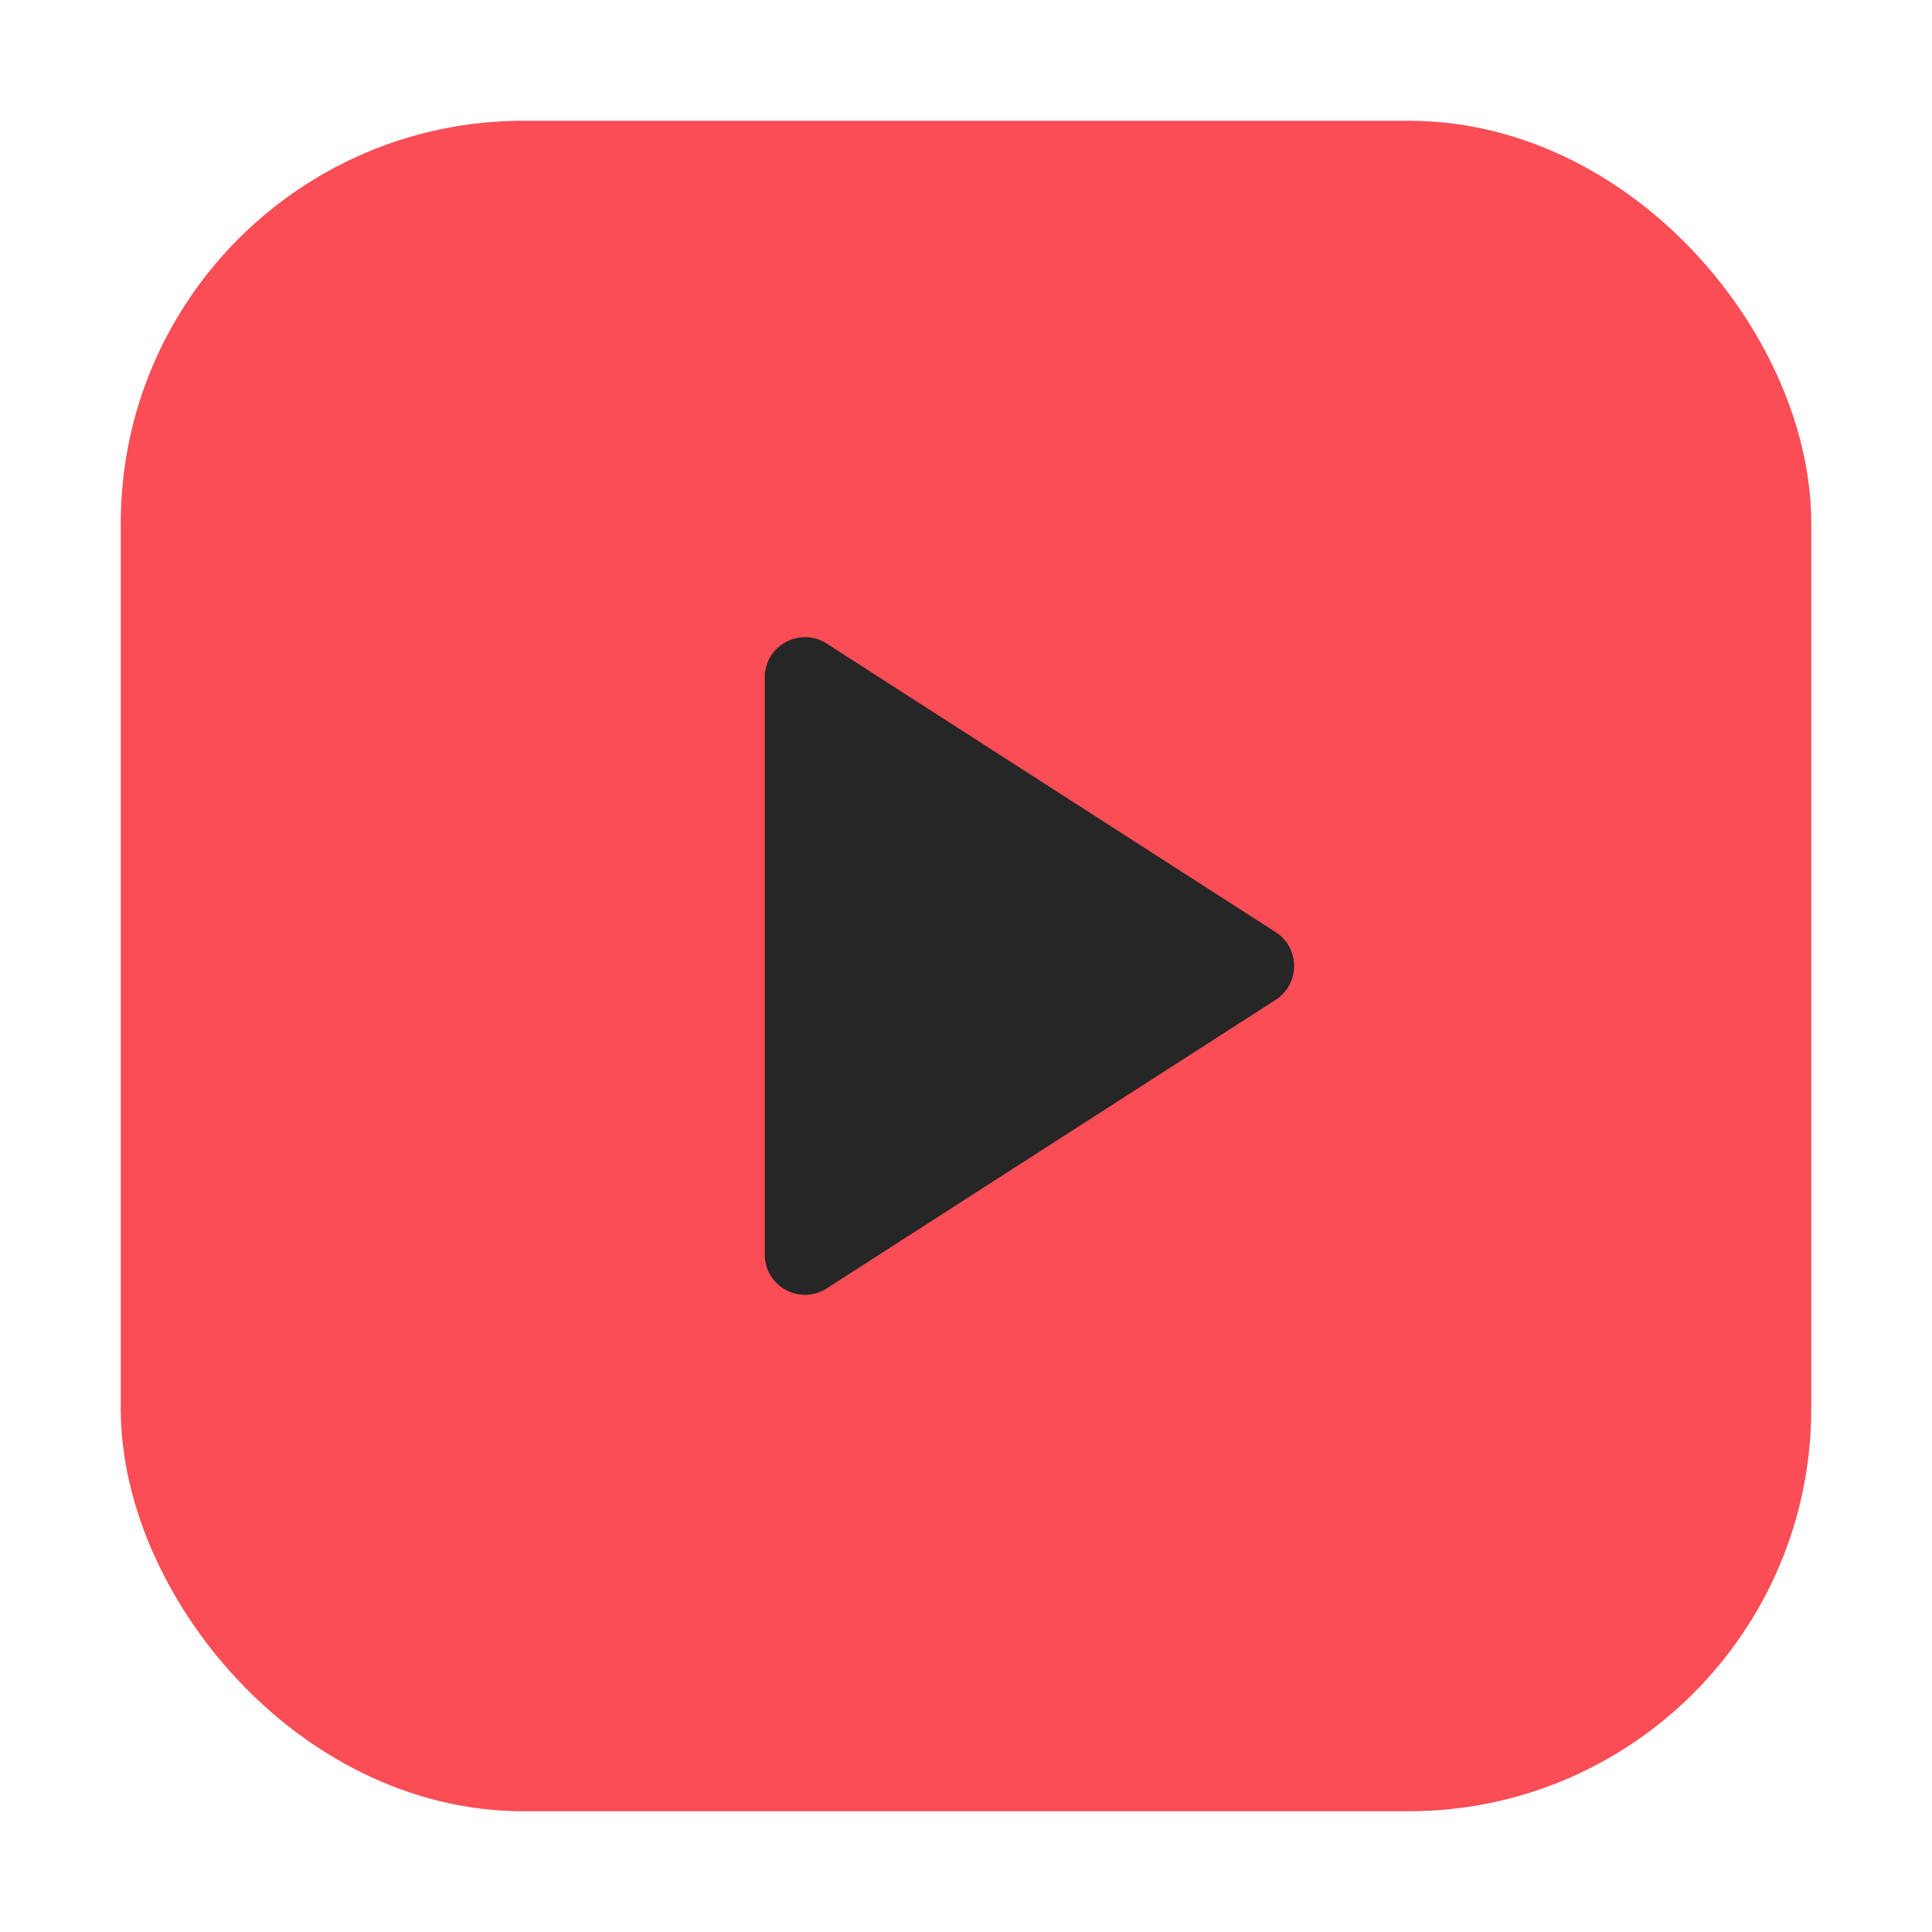 <svg width="24" height="24" viewBox="0 0 24 24" fill="none" xmlns="http://www.w3.org/2000/svg">
<rect x="2.5" y="2.5" width="19" height="19" rx="4" fill="#FA4D56" stroke="#FA4D56" stroke-width="2"/>
<path d="M9.5 15.584V8.416C9.5 8.02 9.938 7.781 10.27 7.995L15.846 11.579C16.152 11.776 16.152 12.224 15.846 12.421L10.27 16.005C9.938 16.219 9.5 15.98 9.5 15.584Z" fill="#262626"/>
</svg>
